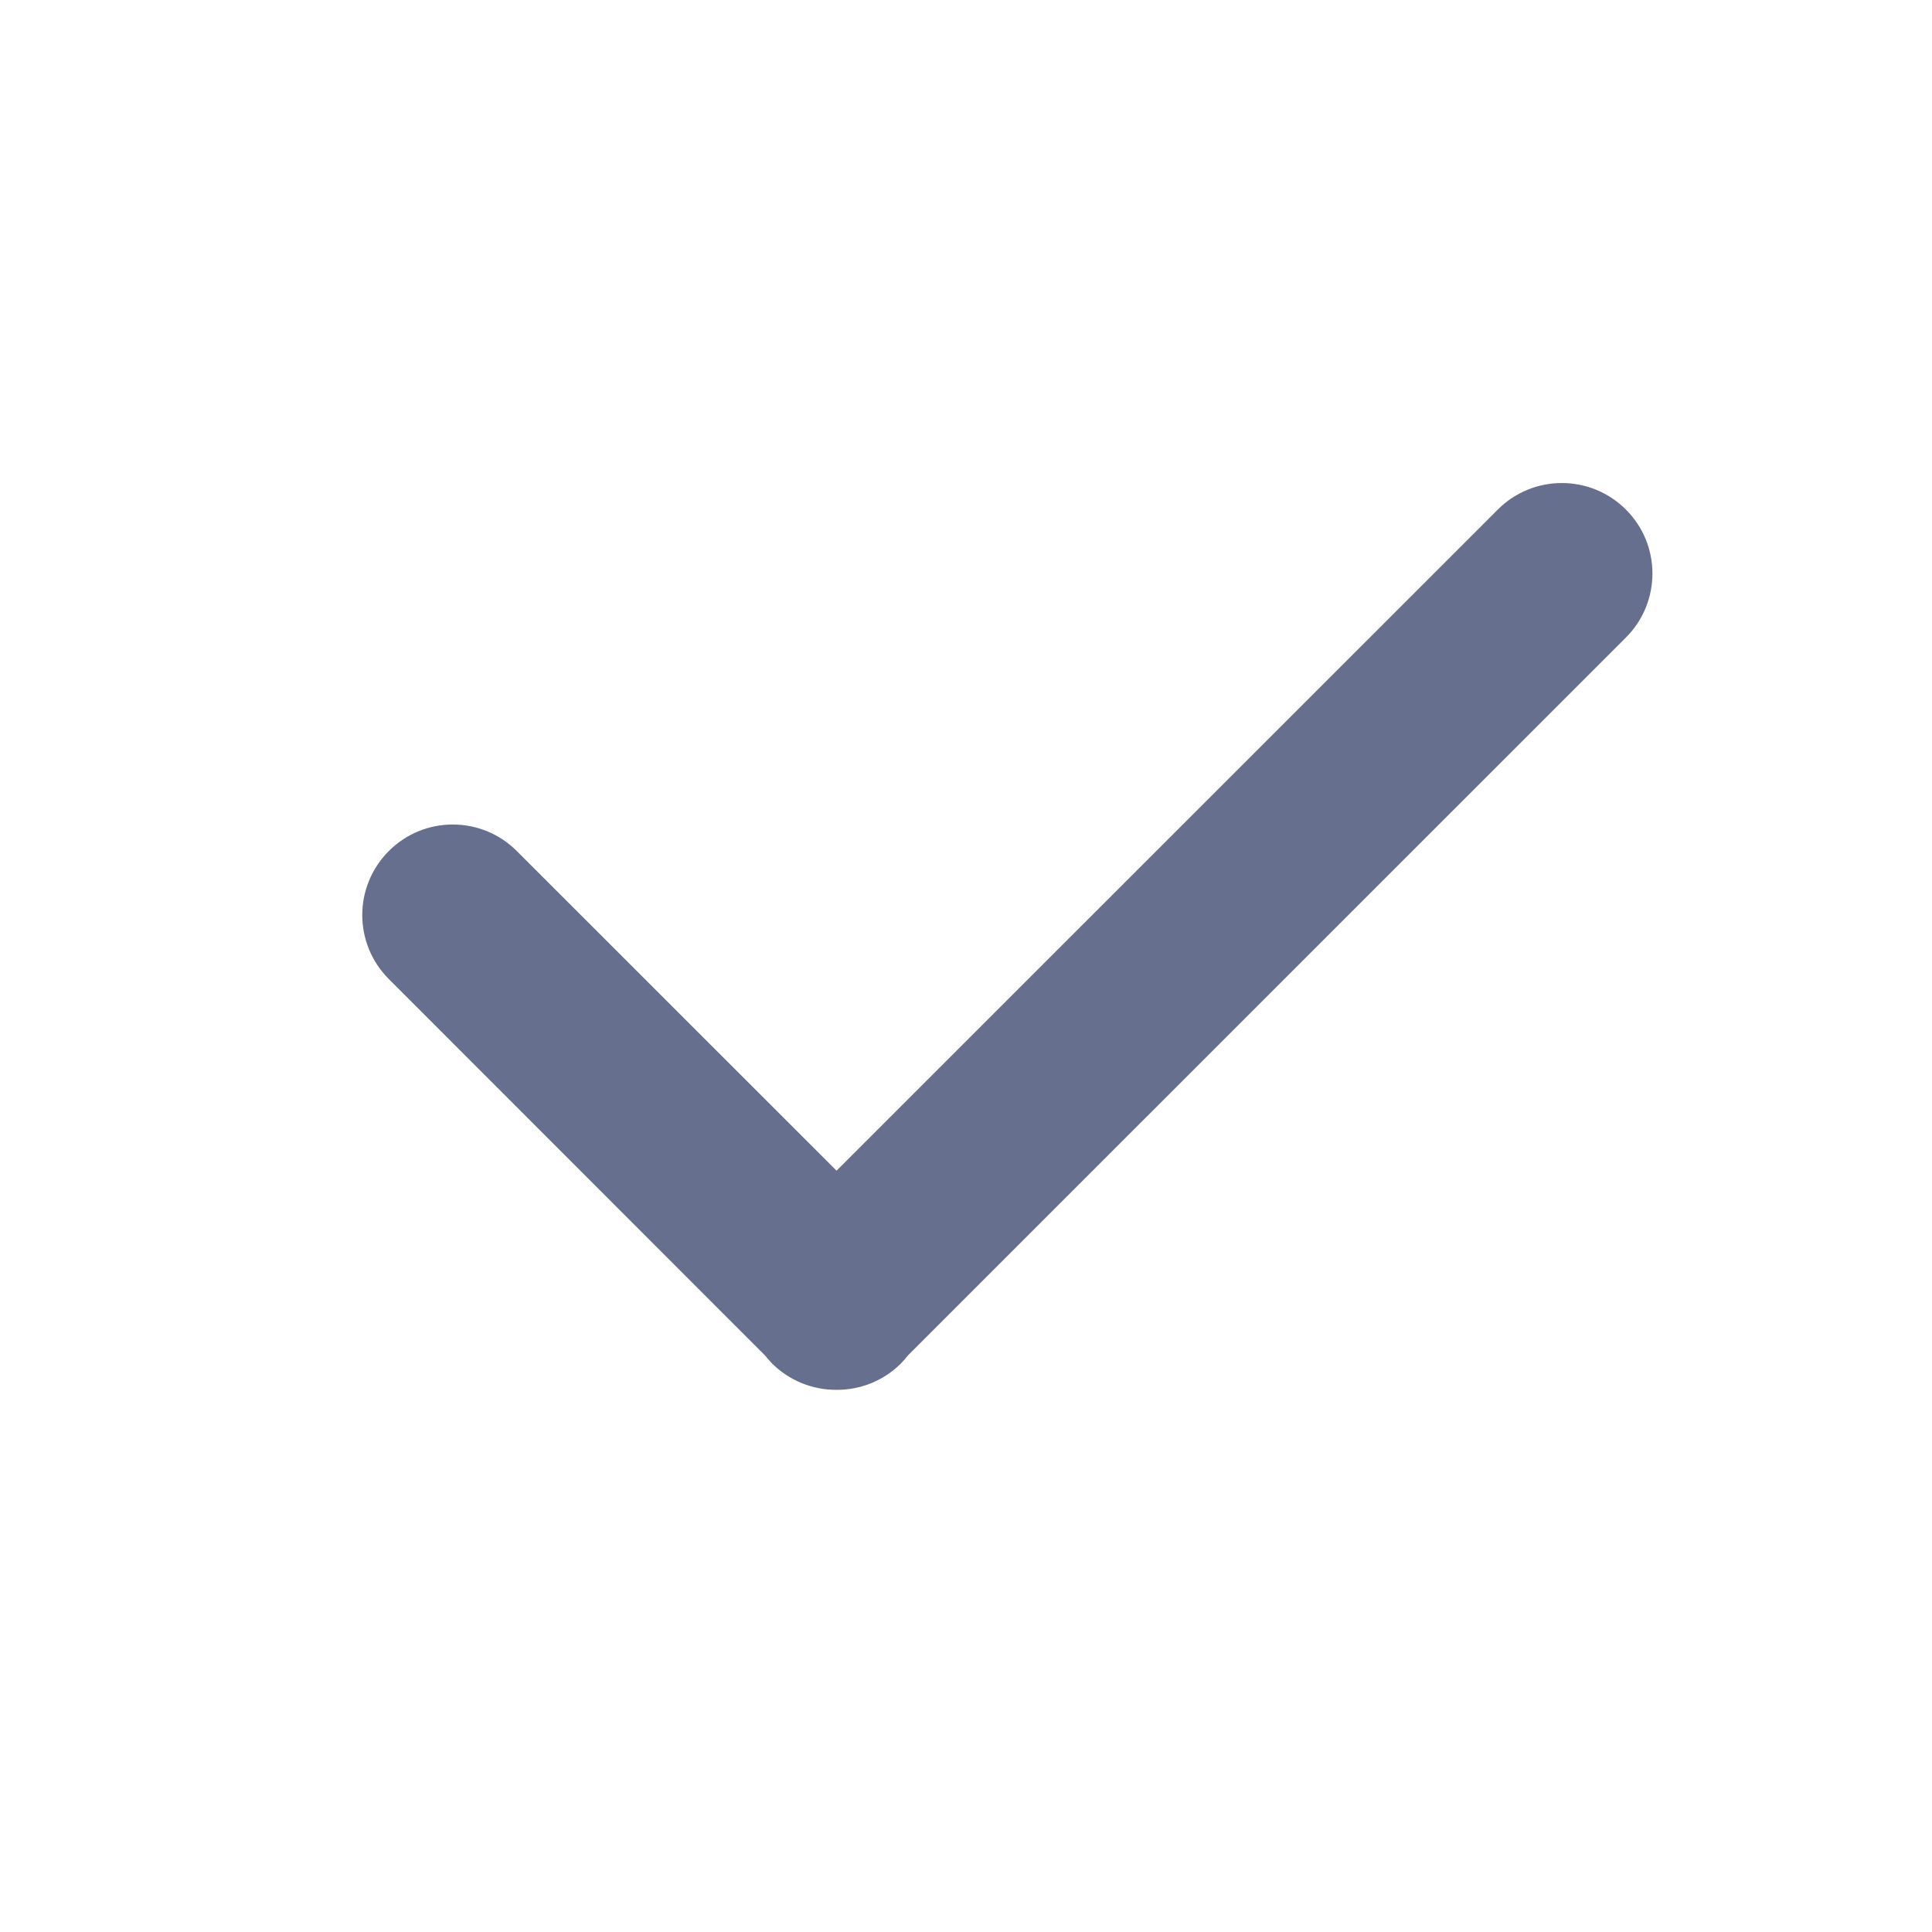 <svg width="16" height="16" viewBox="0 0 16 16" fill="none" xmlns="http://www.w3.org/2000/svg">
<path d="M12.404 4.22C12.697 3.927 13.172 3.927 13.465 4.22C13.758 4.512 13.758 4.987 13.465 5.28L7.518 11.226C7.501 11.248 7.482 11.27 7.462 11.291C7.314 11.438 7.121 11.511 6.928 11.51C6.734 11.511 6.541 11.438 6.393 11.291C6.373 11.27 6.354 11.248 6.336 11.226L3.22 8.108C2.927 7.815 2.927 7.341 3.22 7.048C3.512 6.755 3.987 6.755 4.28 7.048L6.928 9.695L12.404 4.22Z" fill="#666F8D"/>
</svg>
